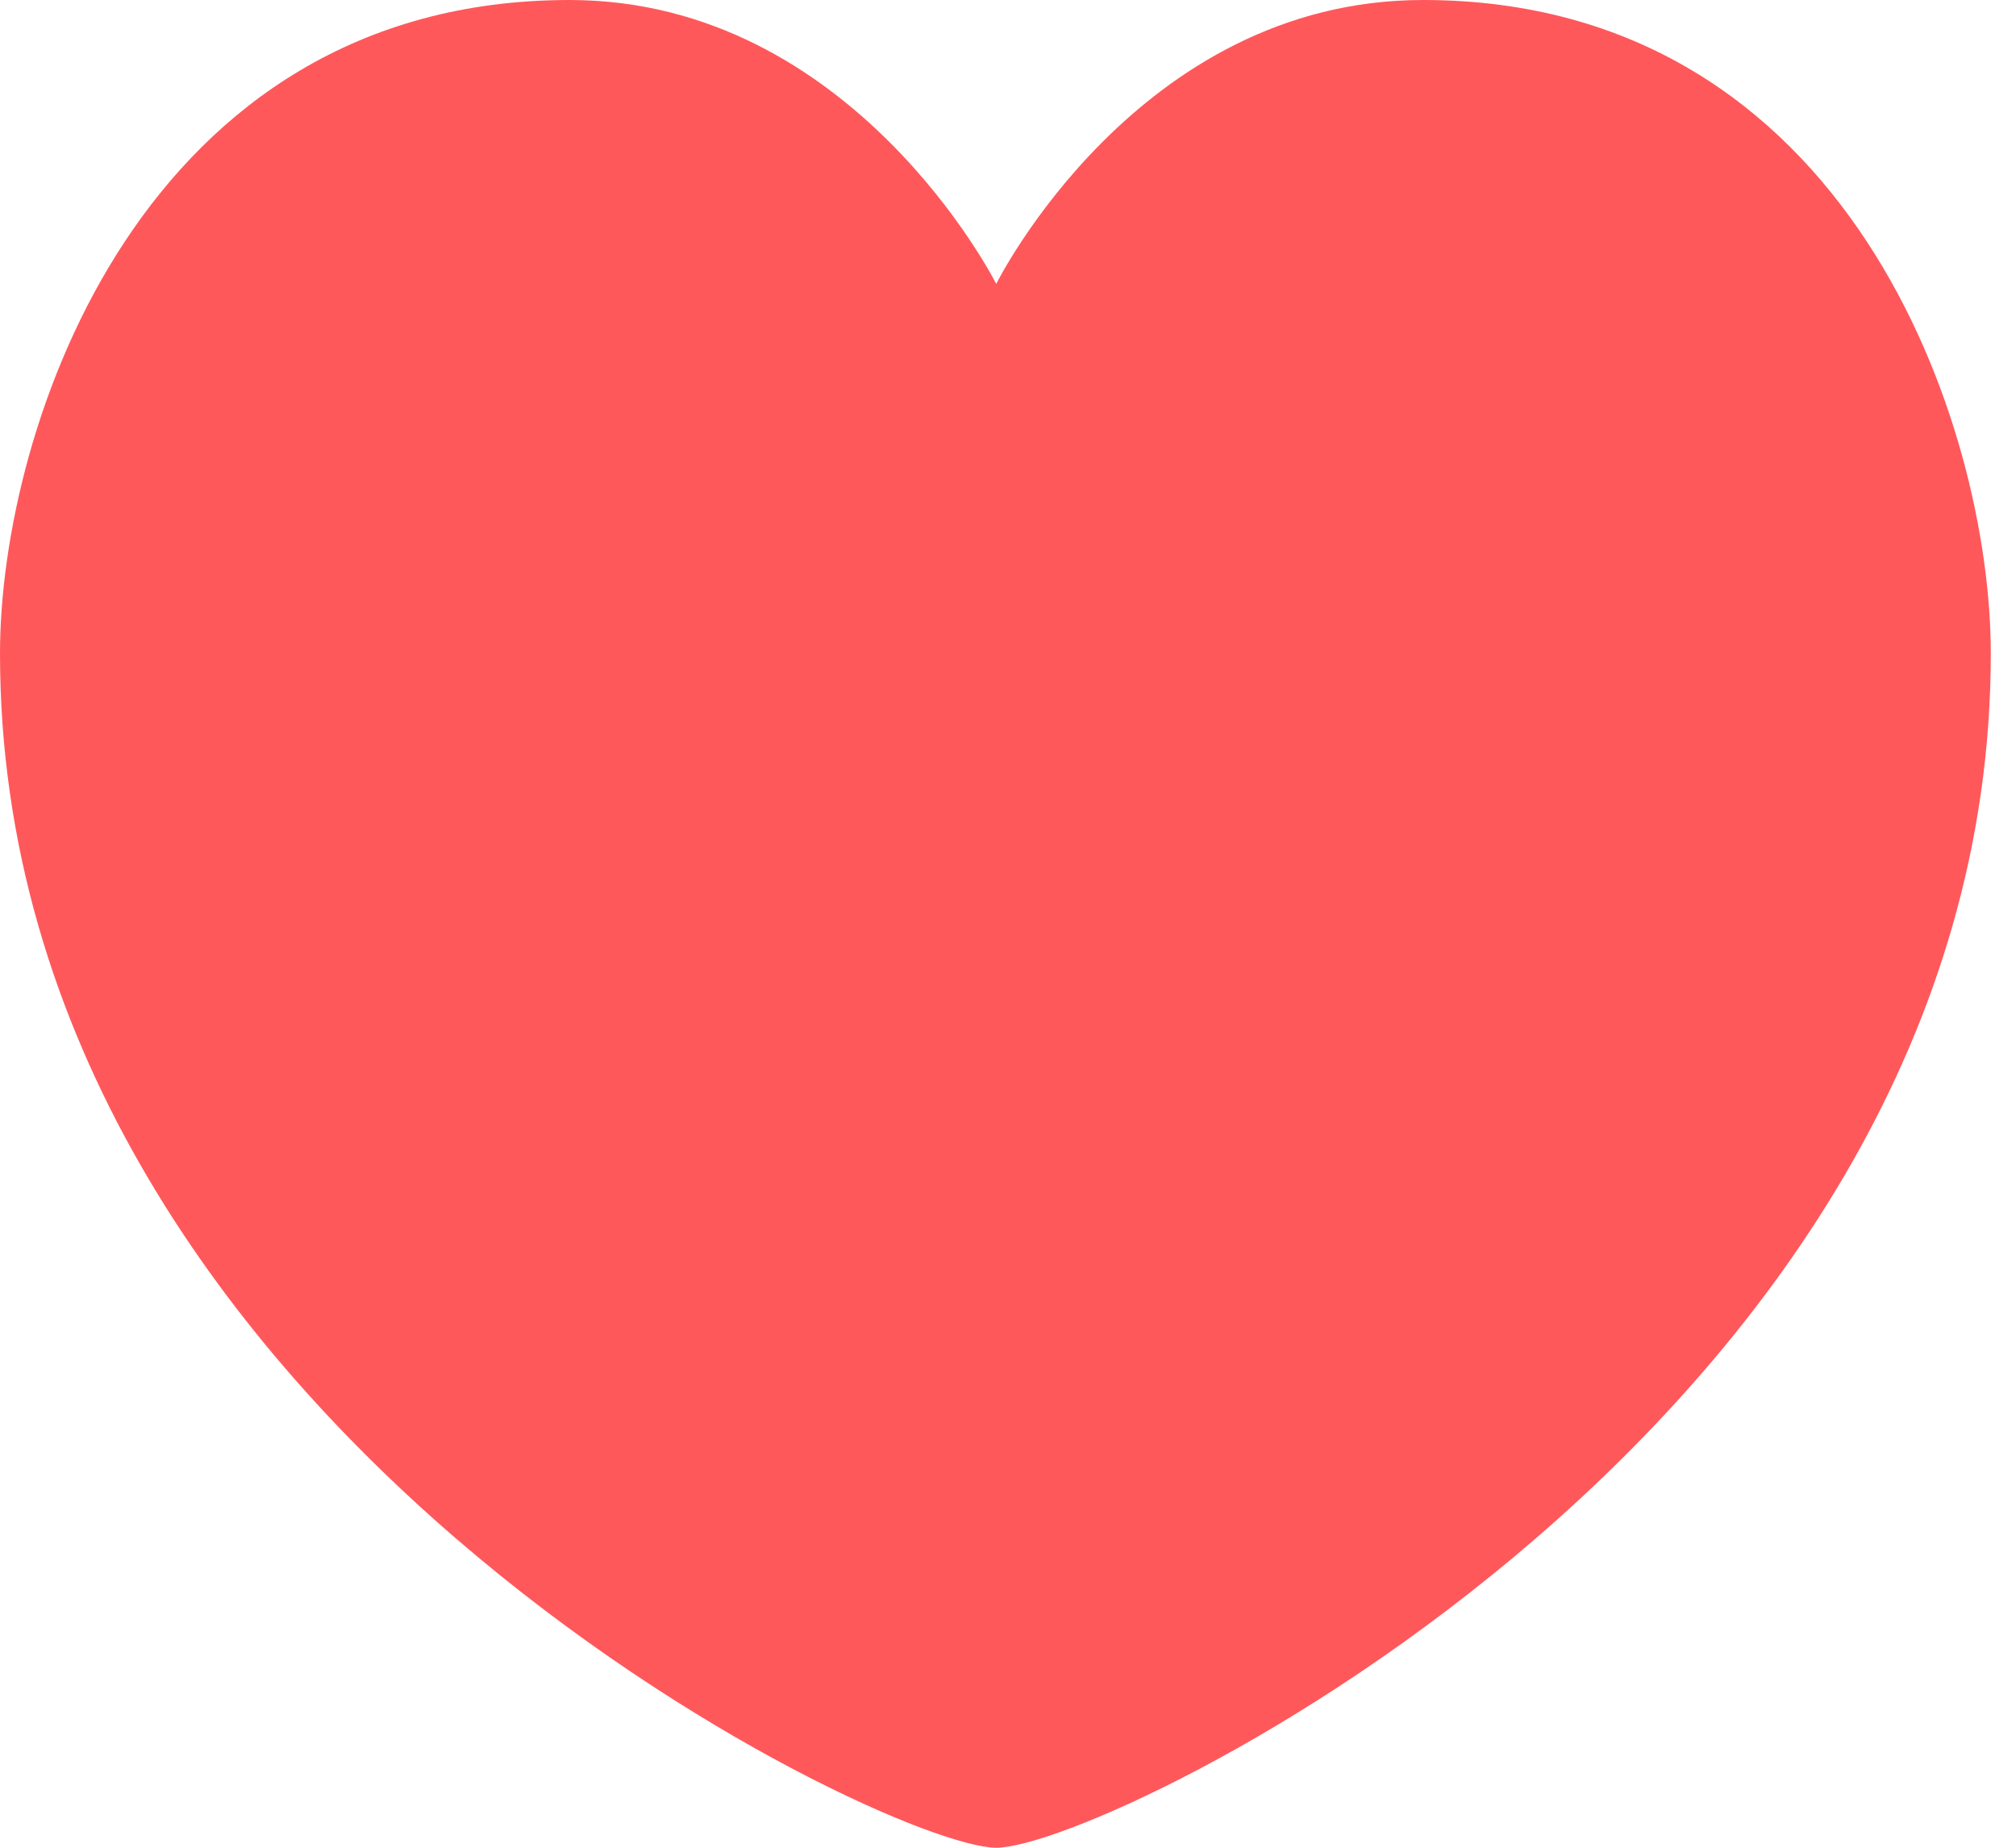<svg xmlns="http://www.w3.org/2000/svg" width="12" height="11" viewBox="0 0 12 11"><path fill="#ff585b" d="M11.85 3.89c0-1.35-.84-3.89-3.38-3.89-1.7 0-2.54 1.69-2.54 1.69S5.08 0 3.39 0C.85 0 0 2.54 0 3.89 0 8.46 5.26 11 5.93 11c.67 0 5.92-2.54 5.92-7.11z"/></svg>